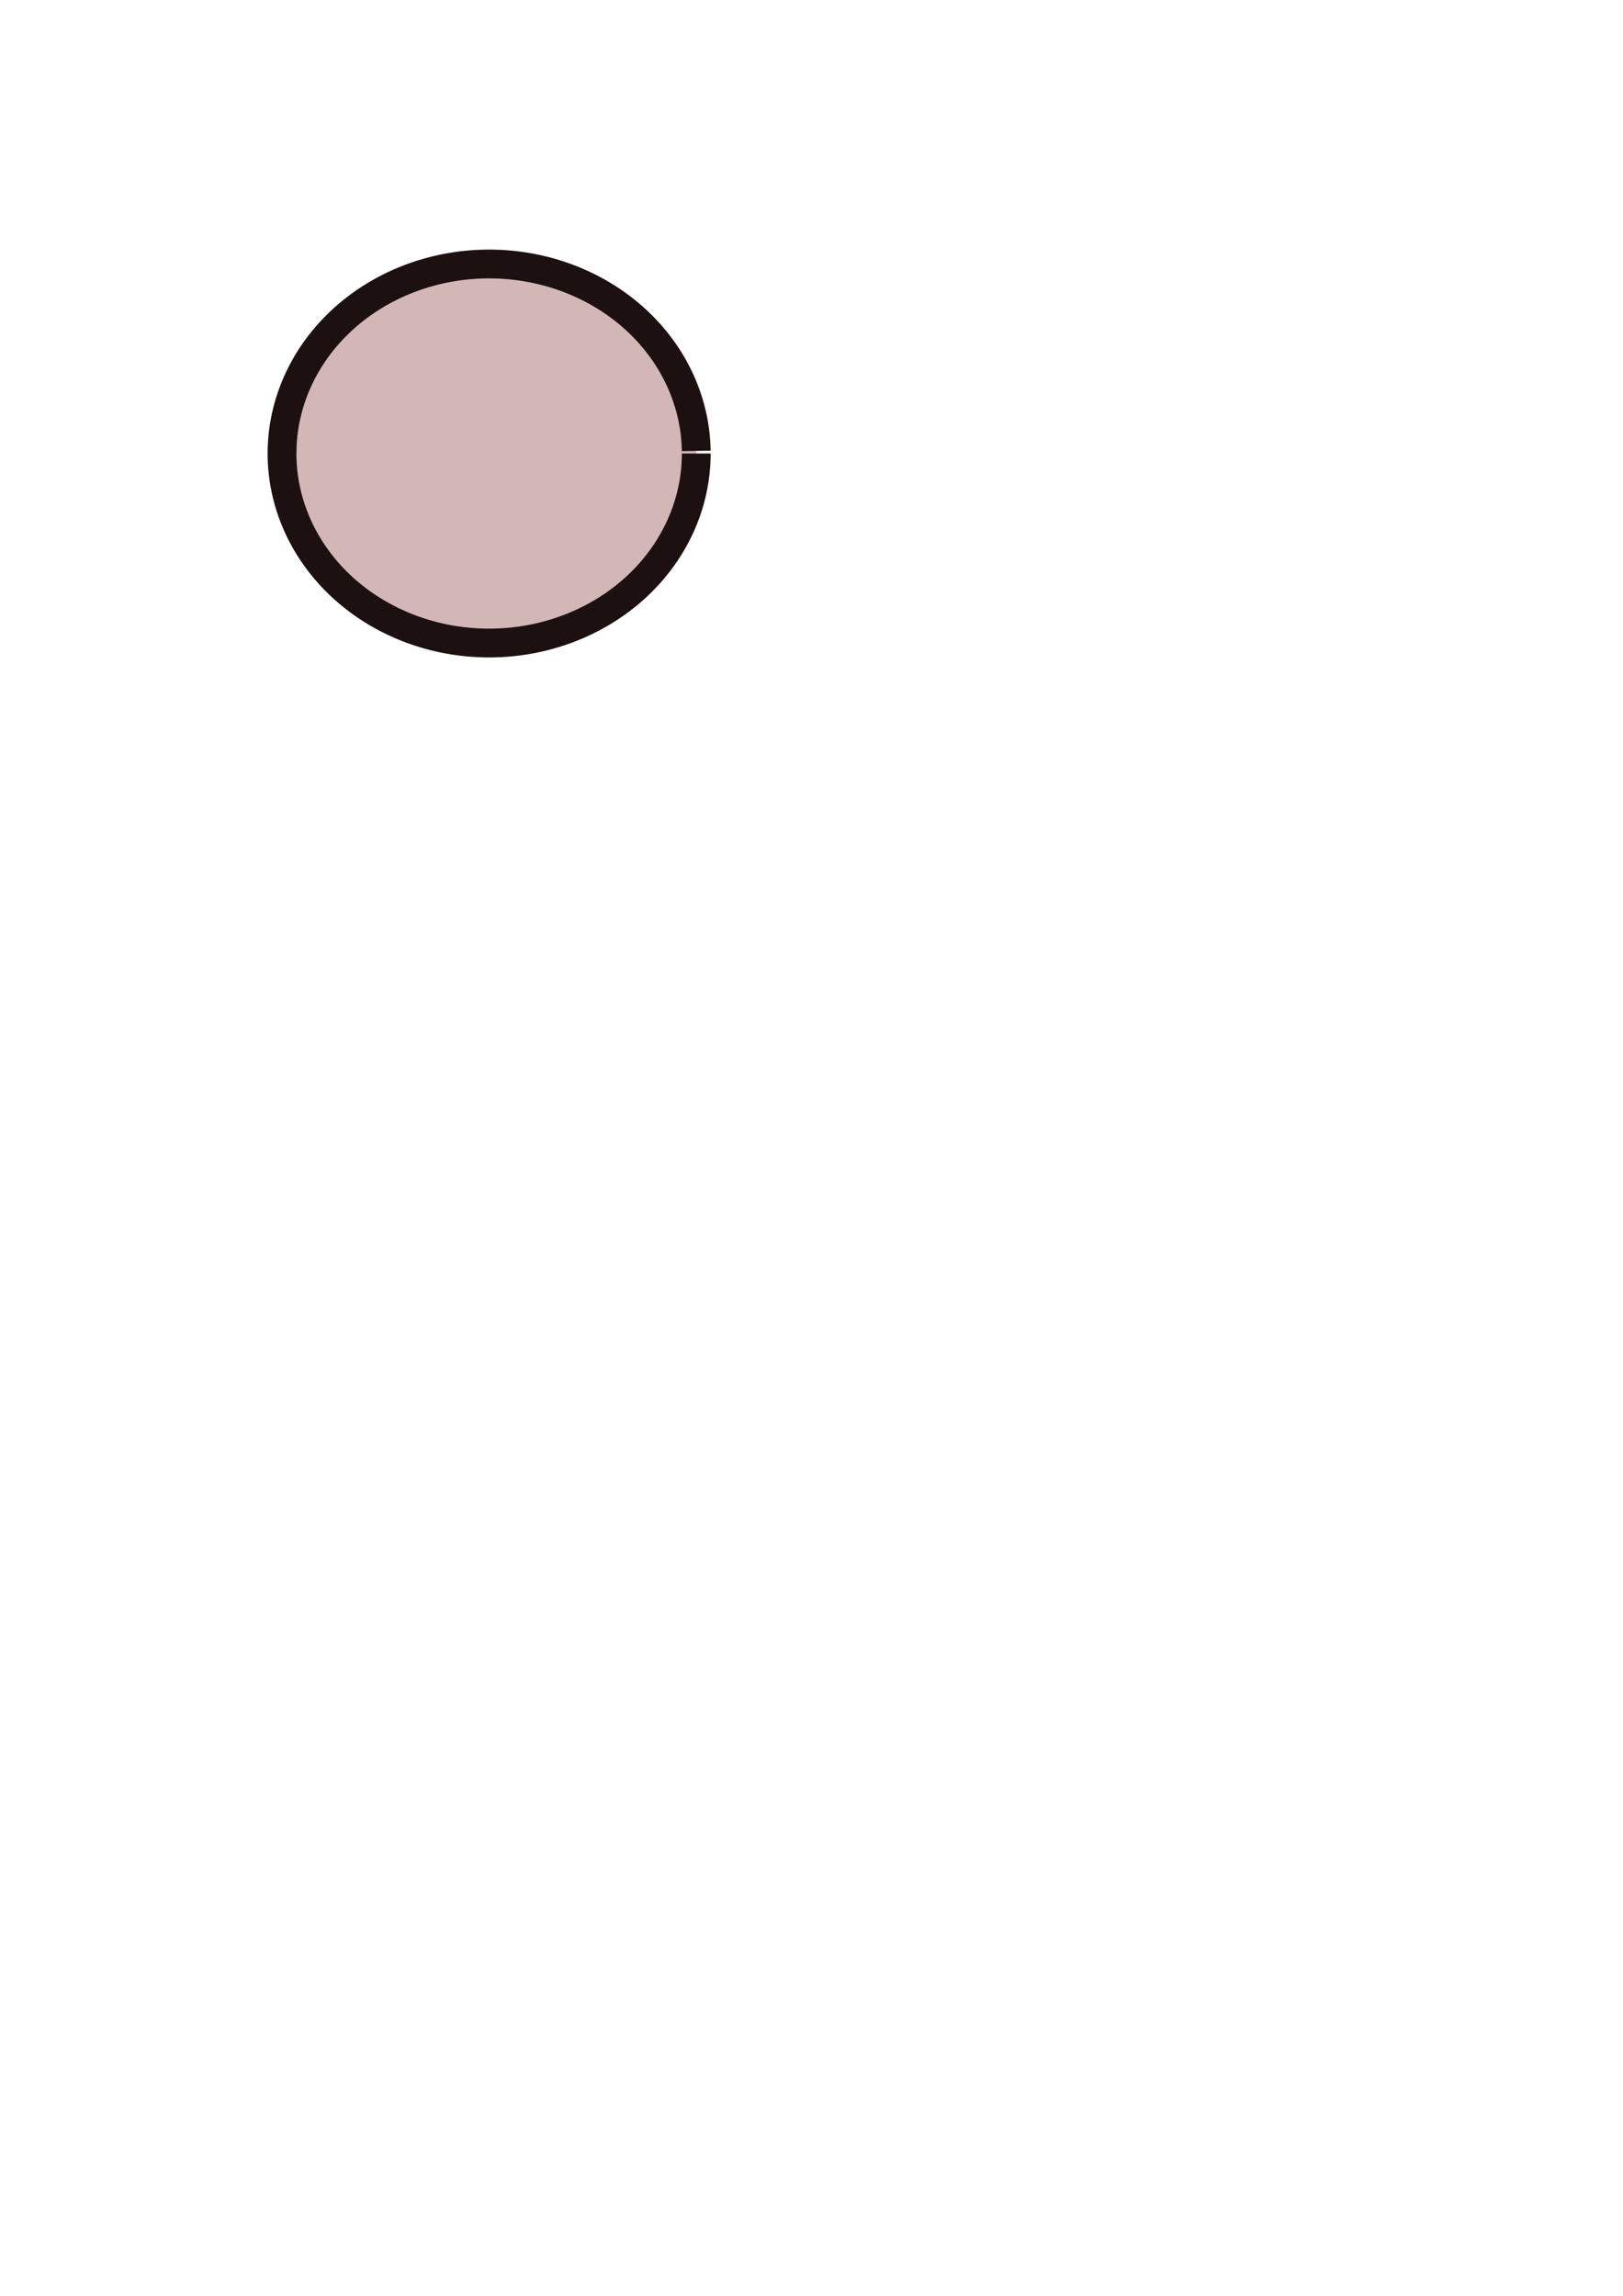 <?xml version="1.0" encoding="UTF-8" standalone="no"?>
<!-- Created with Inkscape (http://www.inkscape.org/) -->

<svg
   xmlns:dc="http://purl.org/dc/elements/1.1/"
   xmlns:cc="http://creativecommons.org/ns#"
   xmlns:rdf="http://www.w3.org/1999/02/22-rdf-syntax-ns#"
   xmlns:svg="http://www.w3.org/2000/svg"
   xmlns="http://www.w3.org/2000/svg"
   xmlns:sodipodi="http://sodipodi.sourceforge.net/DTD/sodipodi-0.dtd"
   xmlns:inkscape="http://www.inkscape.org/namespaces/inkscape"
   width="744.094"
   height="1052.362"
   id="svg2"
   version="1.1"
   inkscape:version="0.48+devel r13279"
   viewBox="0 0 744.094 1052.362"
   sodipodi:docname="circletest.svg">
  <defs
     id="defs4" />
  <sodipodi:namedview
     id="base"
     pagecolor="#ffffff"
     bordercolor="#666666"
     borderopacity="1.0"
     inkscape:pageopacity="0.0"
     inkscape:pageshadow="2"
     inkscape:zoom="0.49497475"
     inkscape:cx="-60.714286"
     inkscape:cy="517.14286"
     inkscape:document-units="px"
     inkscape:current-layer="layer1"
     showgrid="false"
     inkscape:window-width="1366"
     inkscape:window-height="706"
     inkscape:window-x="-8"
     inkscape:window-y="-8"
     inkscape:window-maximized="1" />
  <g
     inkscape:label="Layer 1"
     inkscape:groupmode="layer"
     id="layer1">
    <path
       style="fill:#c09696;fill-opacity:0.684;stroke:#1d1010;stroke-width:13.2;stroke-miterlimit:4;stroke-opacity:1;stroke-dasharray:none"
       id="path4101"
       sodipodi:type="arc"
       sodipodi:cx="224.25386"
       sodipodi:cy="207.87465"
       sodipodi:rx="94.954338"
       sodipodi:ry="86.873116"
       sodipodi:start="0"
       sodipodi:end="6.2695368"
       sodipodi:open="true"
       d="m 319.208,207.875 a 94.954,86.873 0 1 1 -0.009,-1.186" />
  </g>
</svg>

